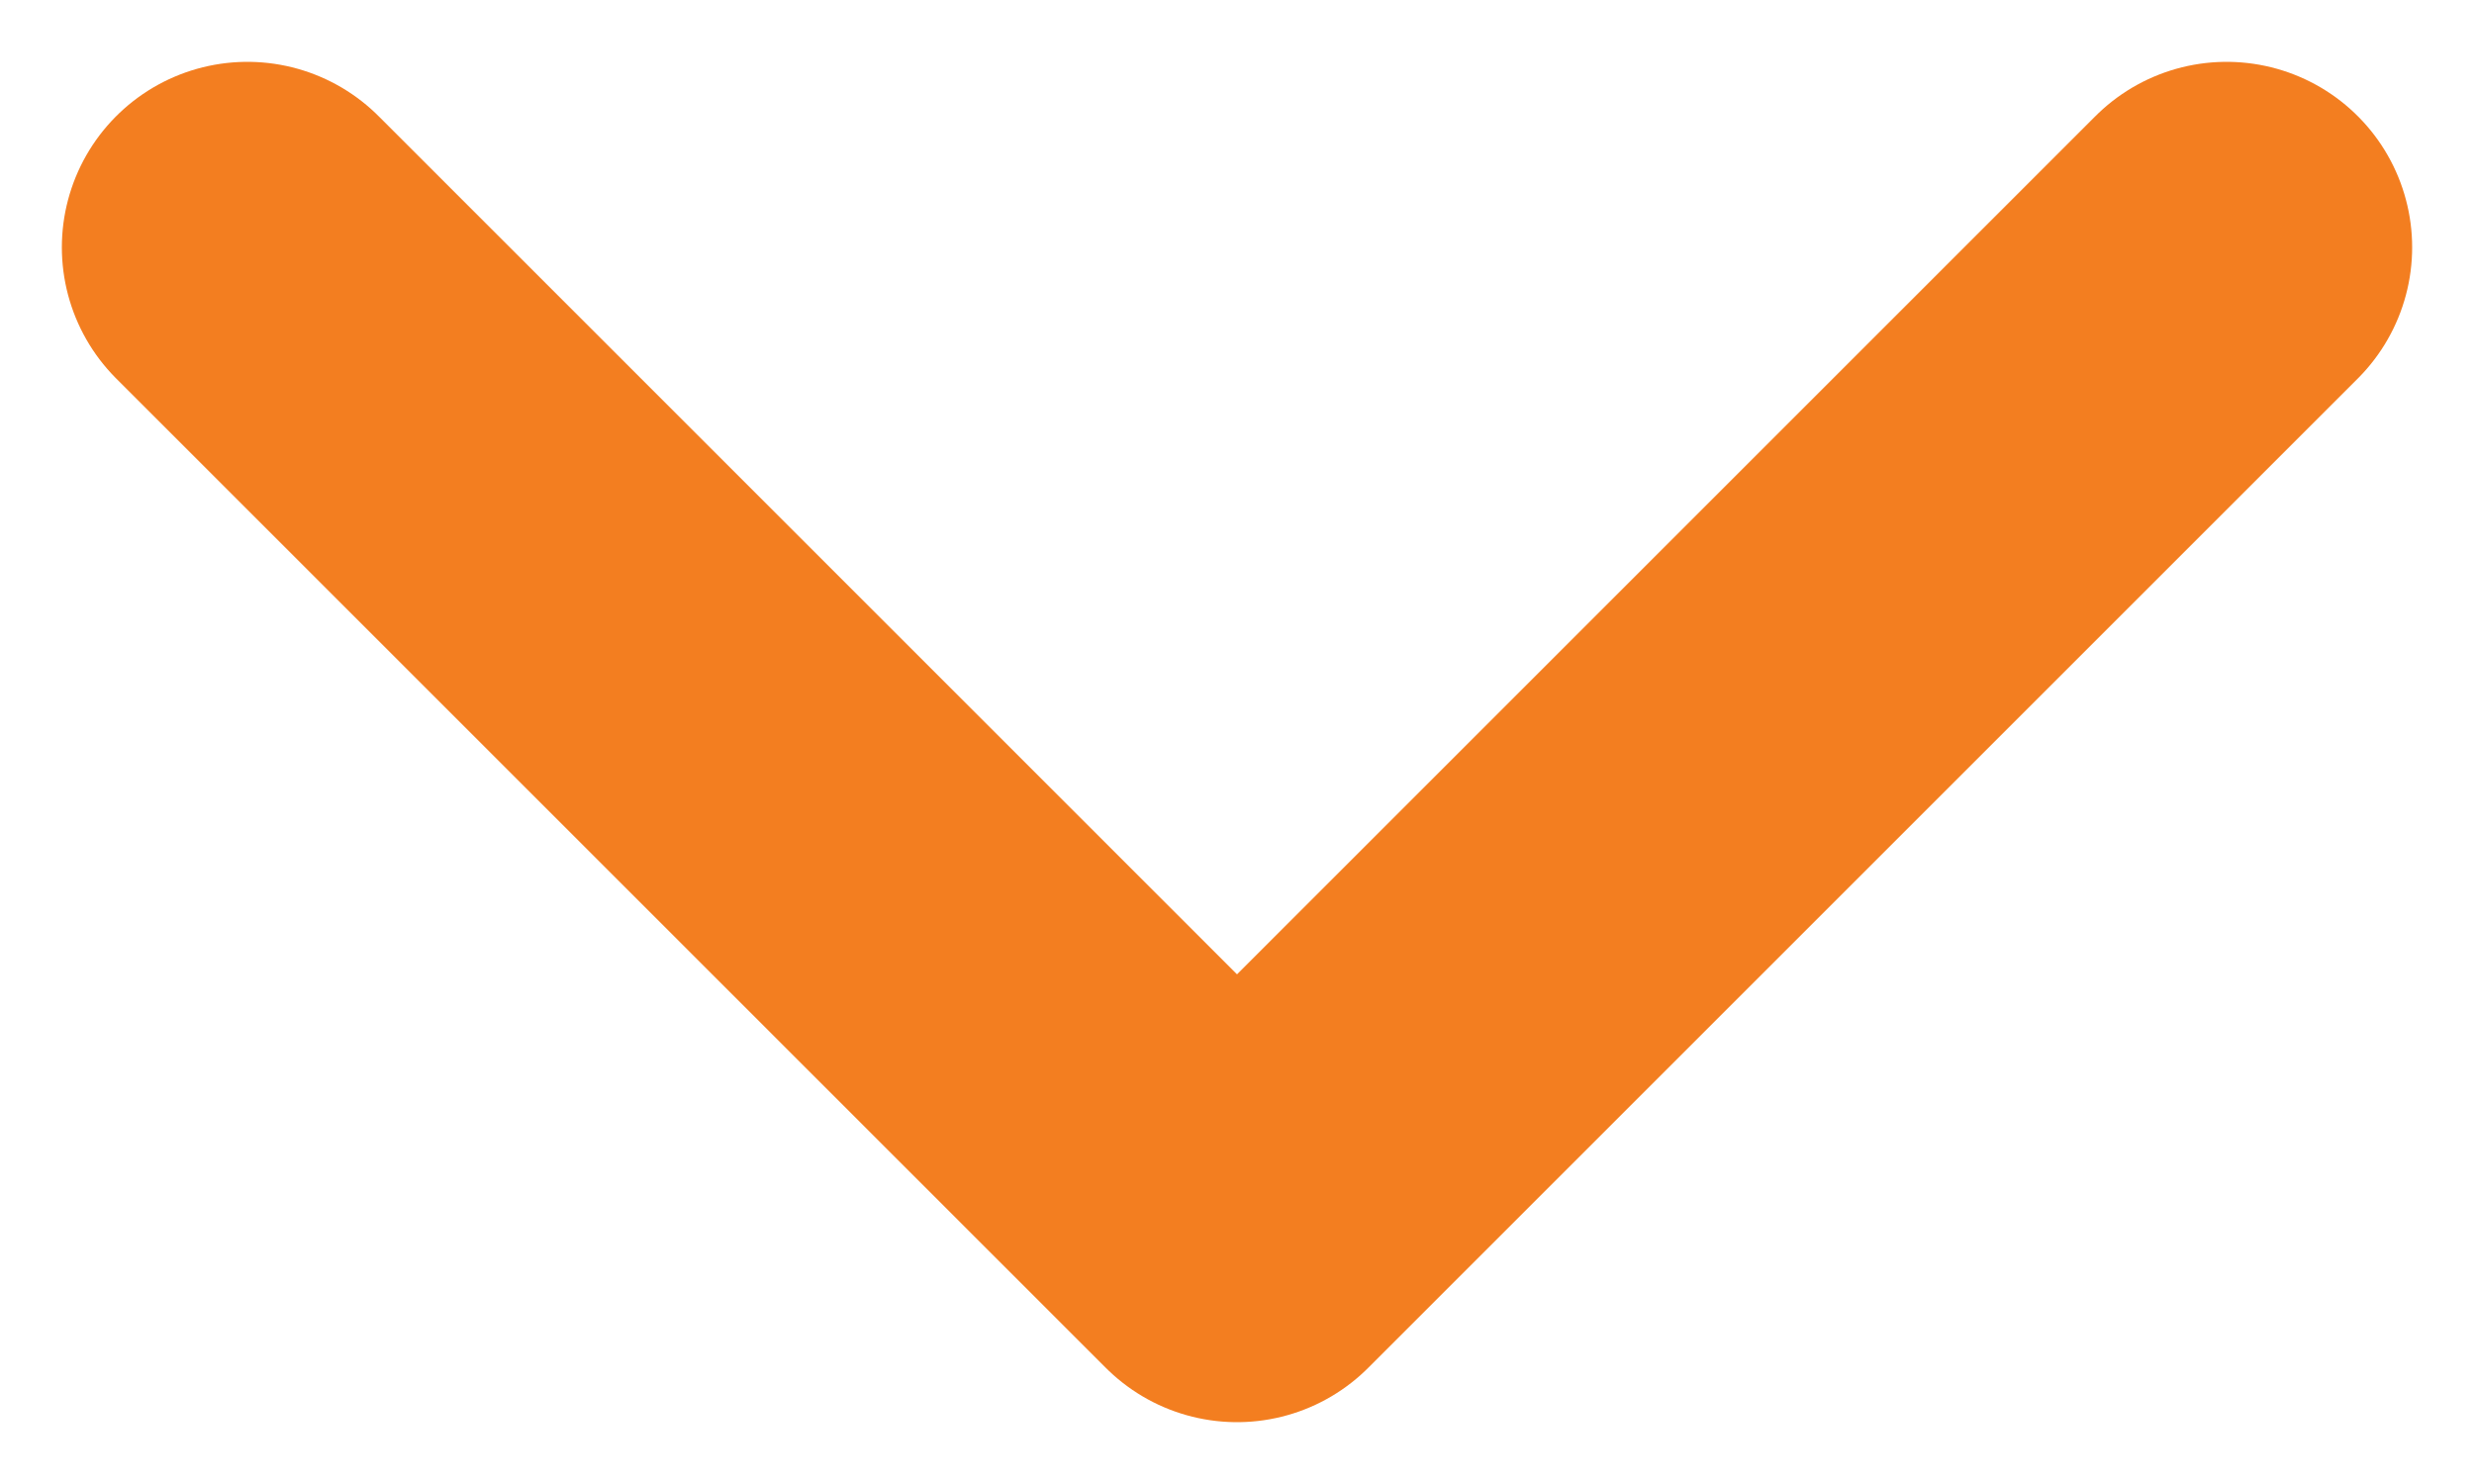 <svg width="10" height="6" viewBox="0 0 10 6" fill="none" xmlns="http://www.w3.org/2000/svg">
<path d="M9 1L5 5L1 1" stroke="#F37E20" stroke-width="1.5" stroke-linecap="round" stroke-linejoin="round"/>
</svg>
